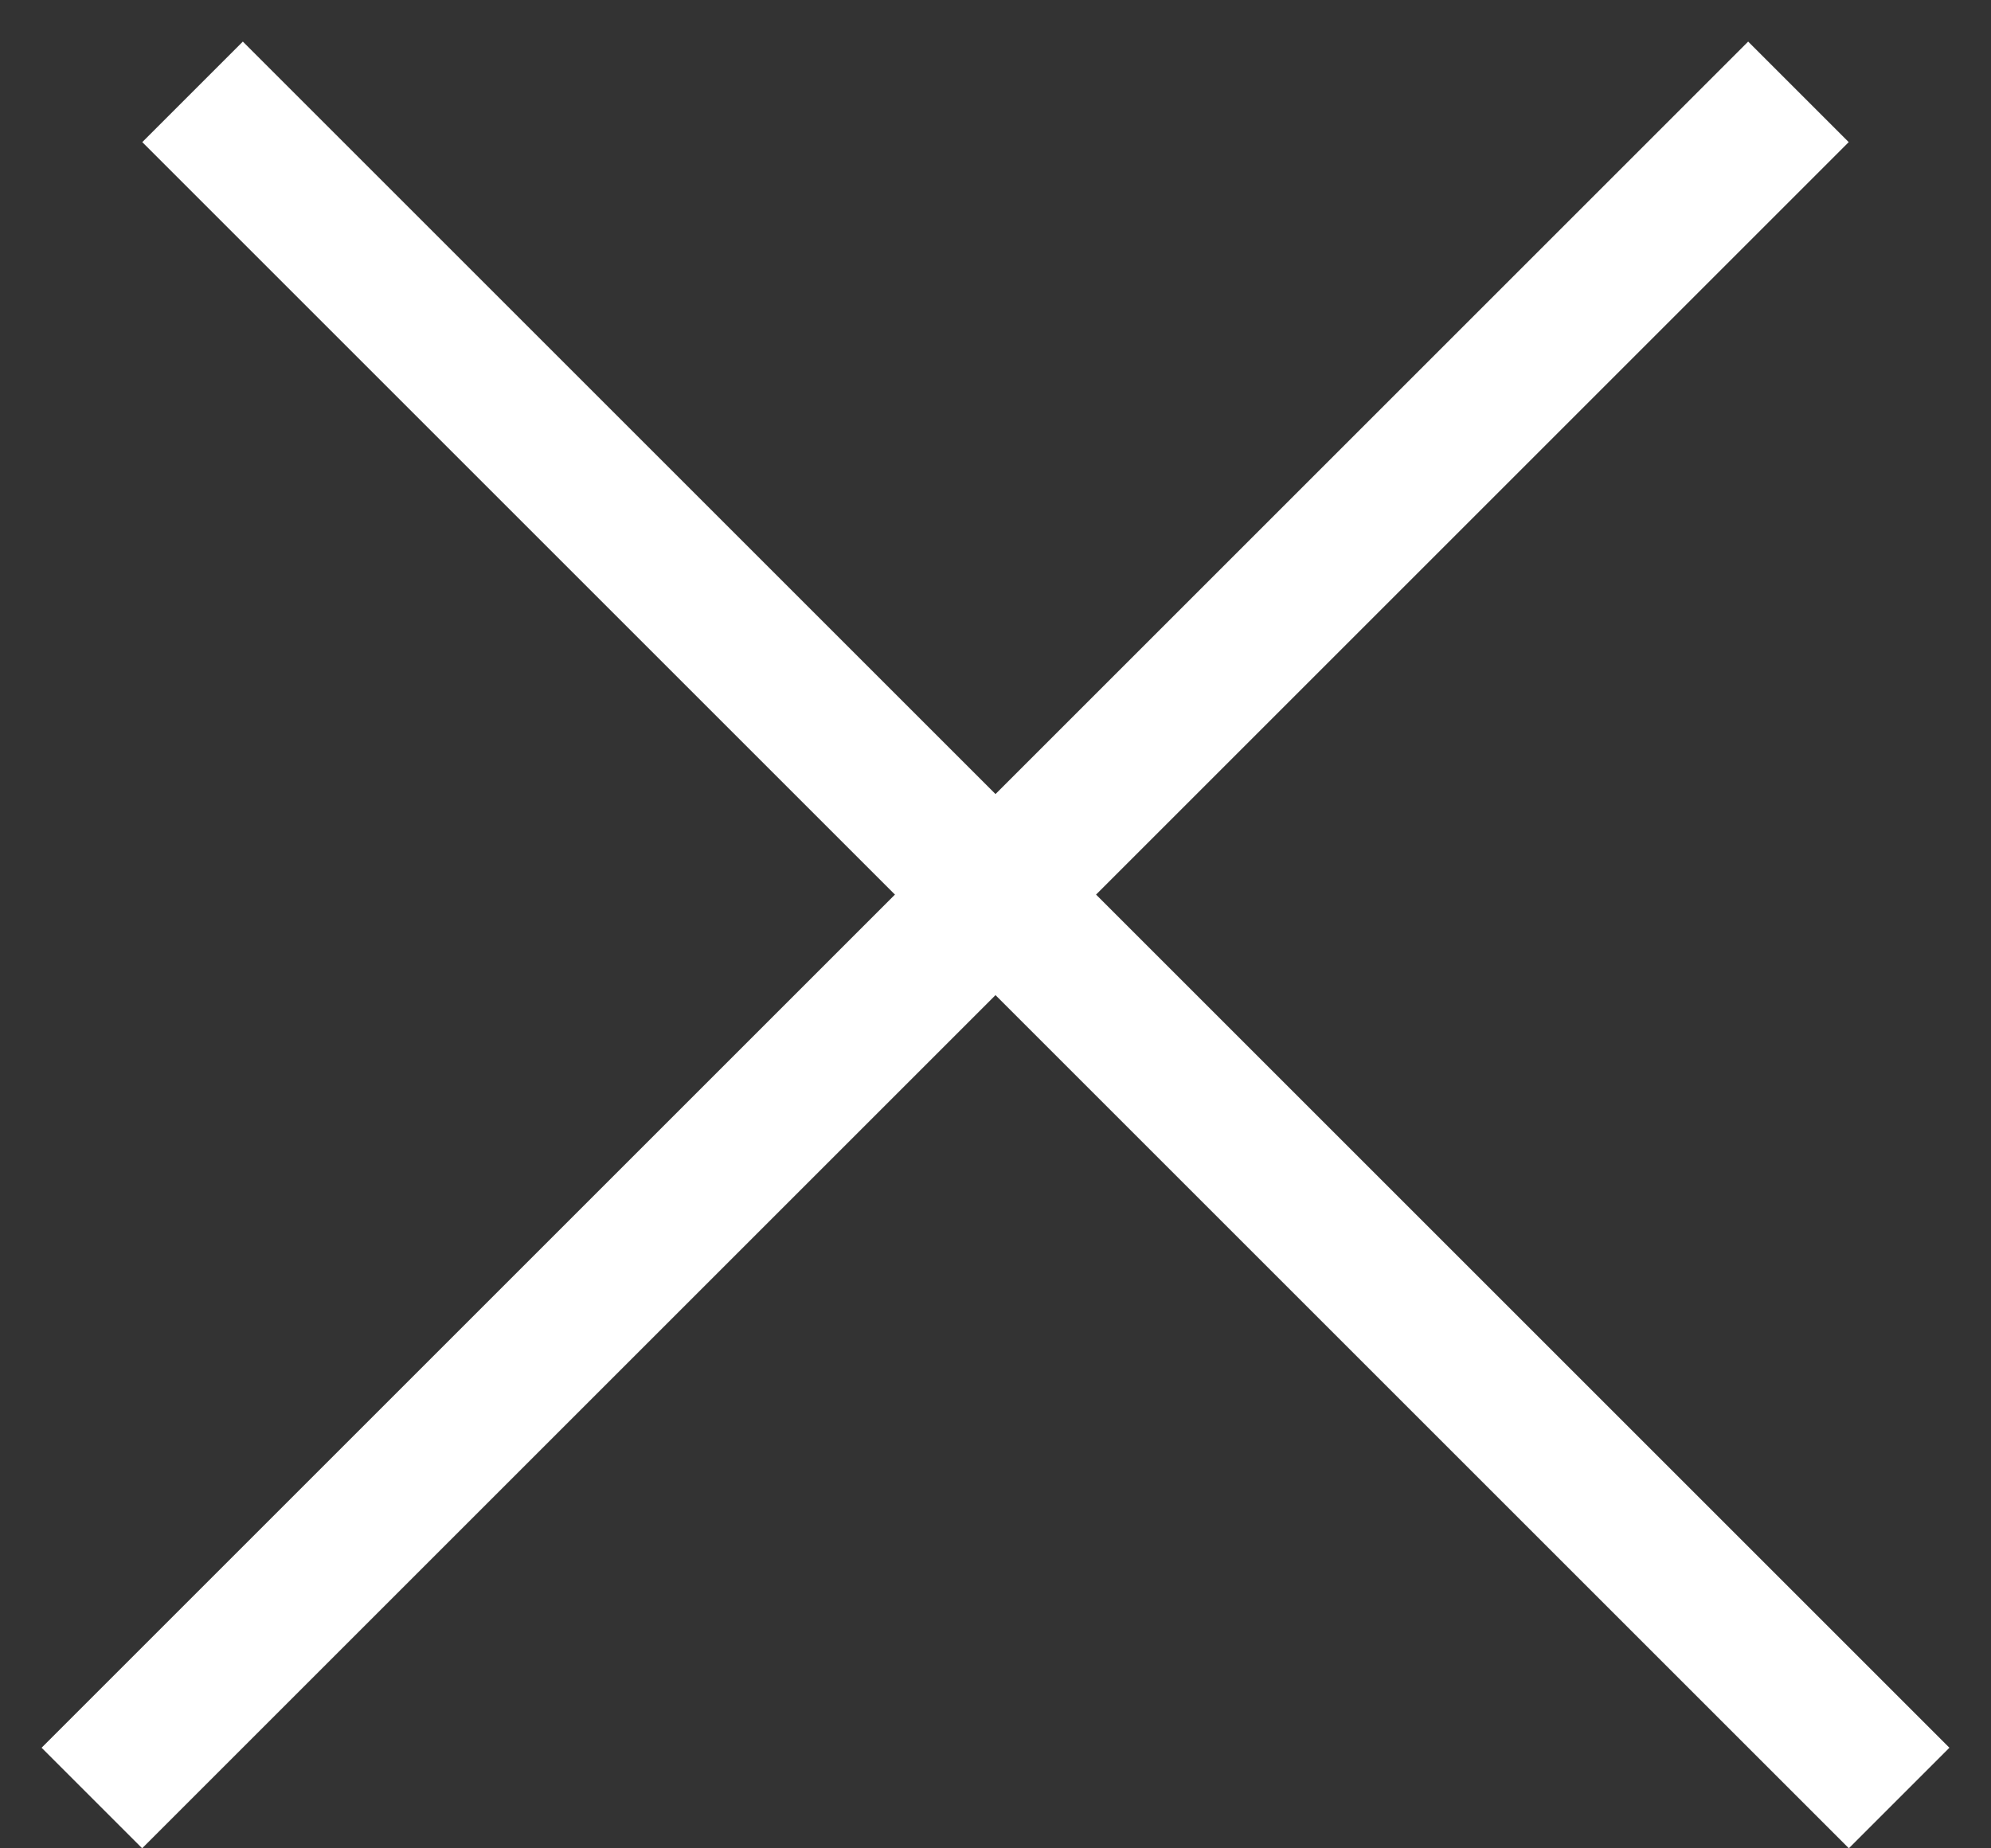 <svg width="14" height="13" viewBox="0 0 14 13" fill="none" xmlns="http://www.w3.org/2000/svg">
<rect x="0" y="0" width="14" height="13" fill="#333333" stroke="none"/>
<line x1="1.354" y1="0.646" x2="13.354" y2="12.646" stroke="white"/>
<line x1="0.646" y1="12.646" x2="12.646" y2="0.646" stroke="white"/>
</svg>

